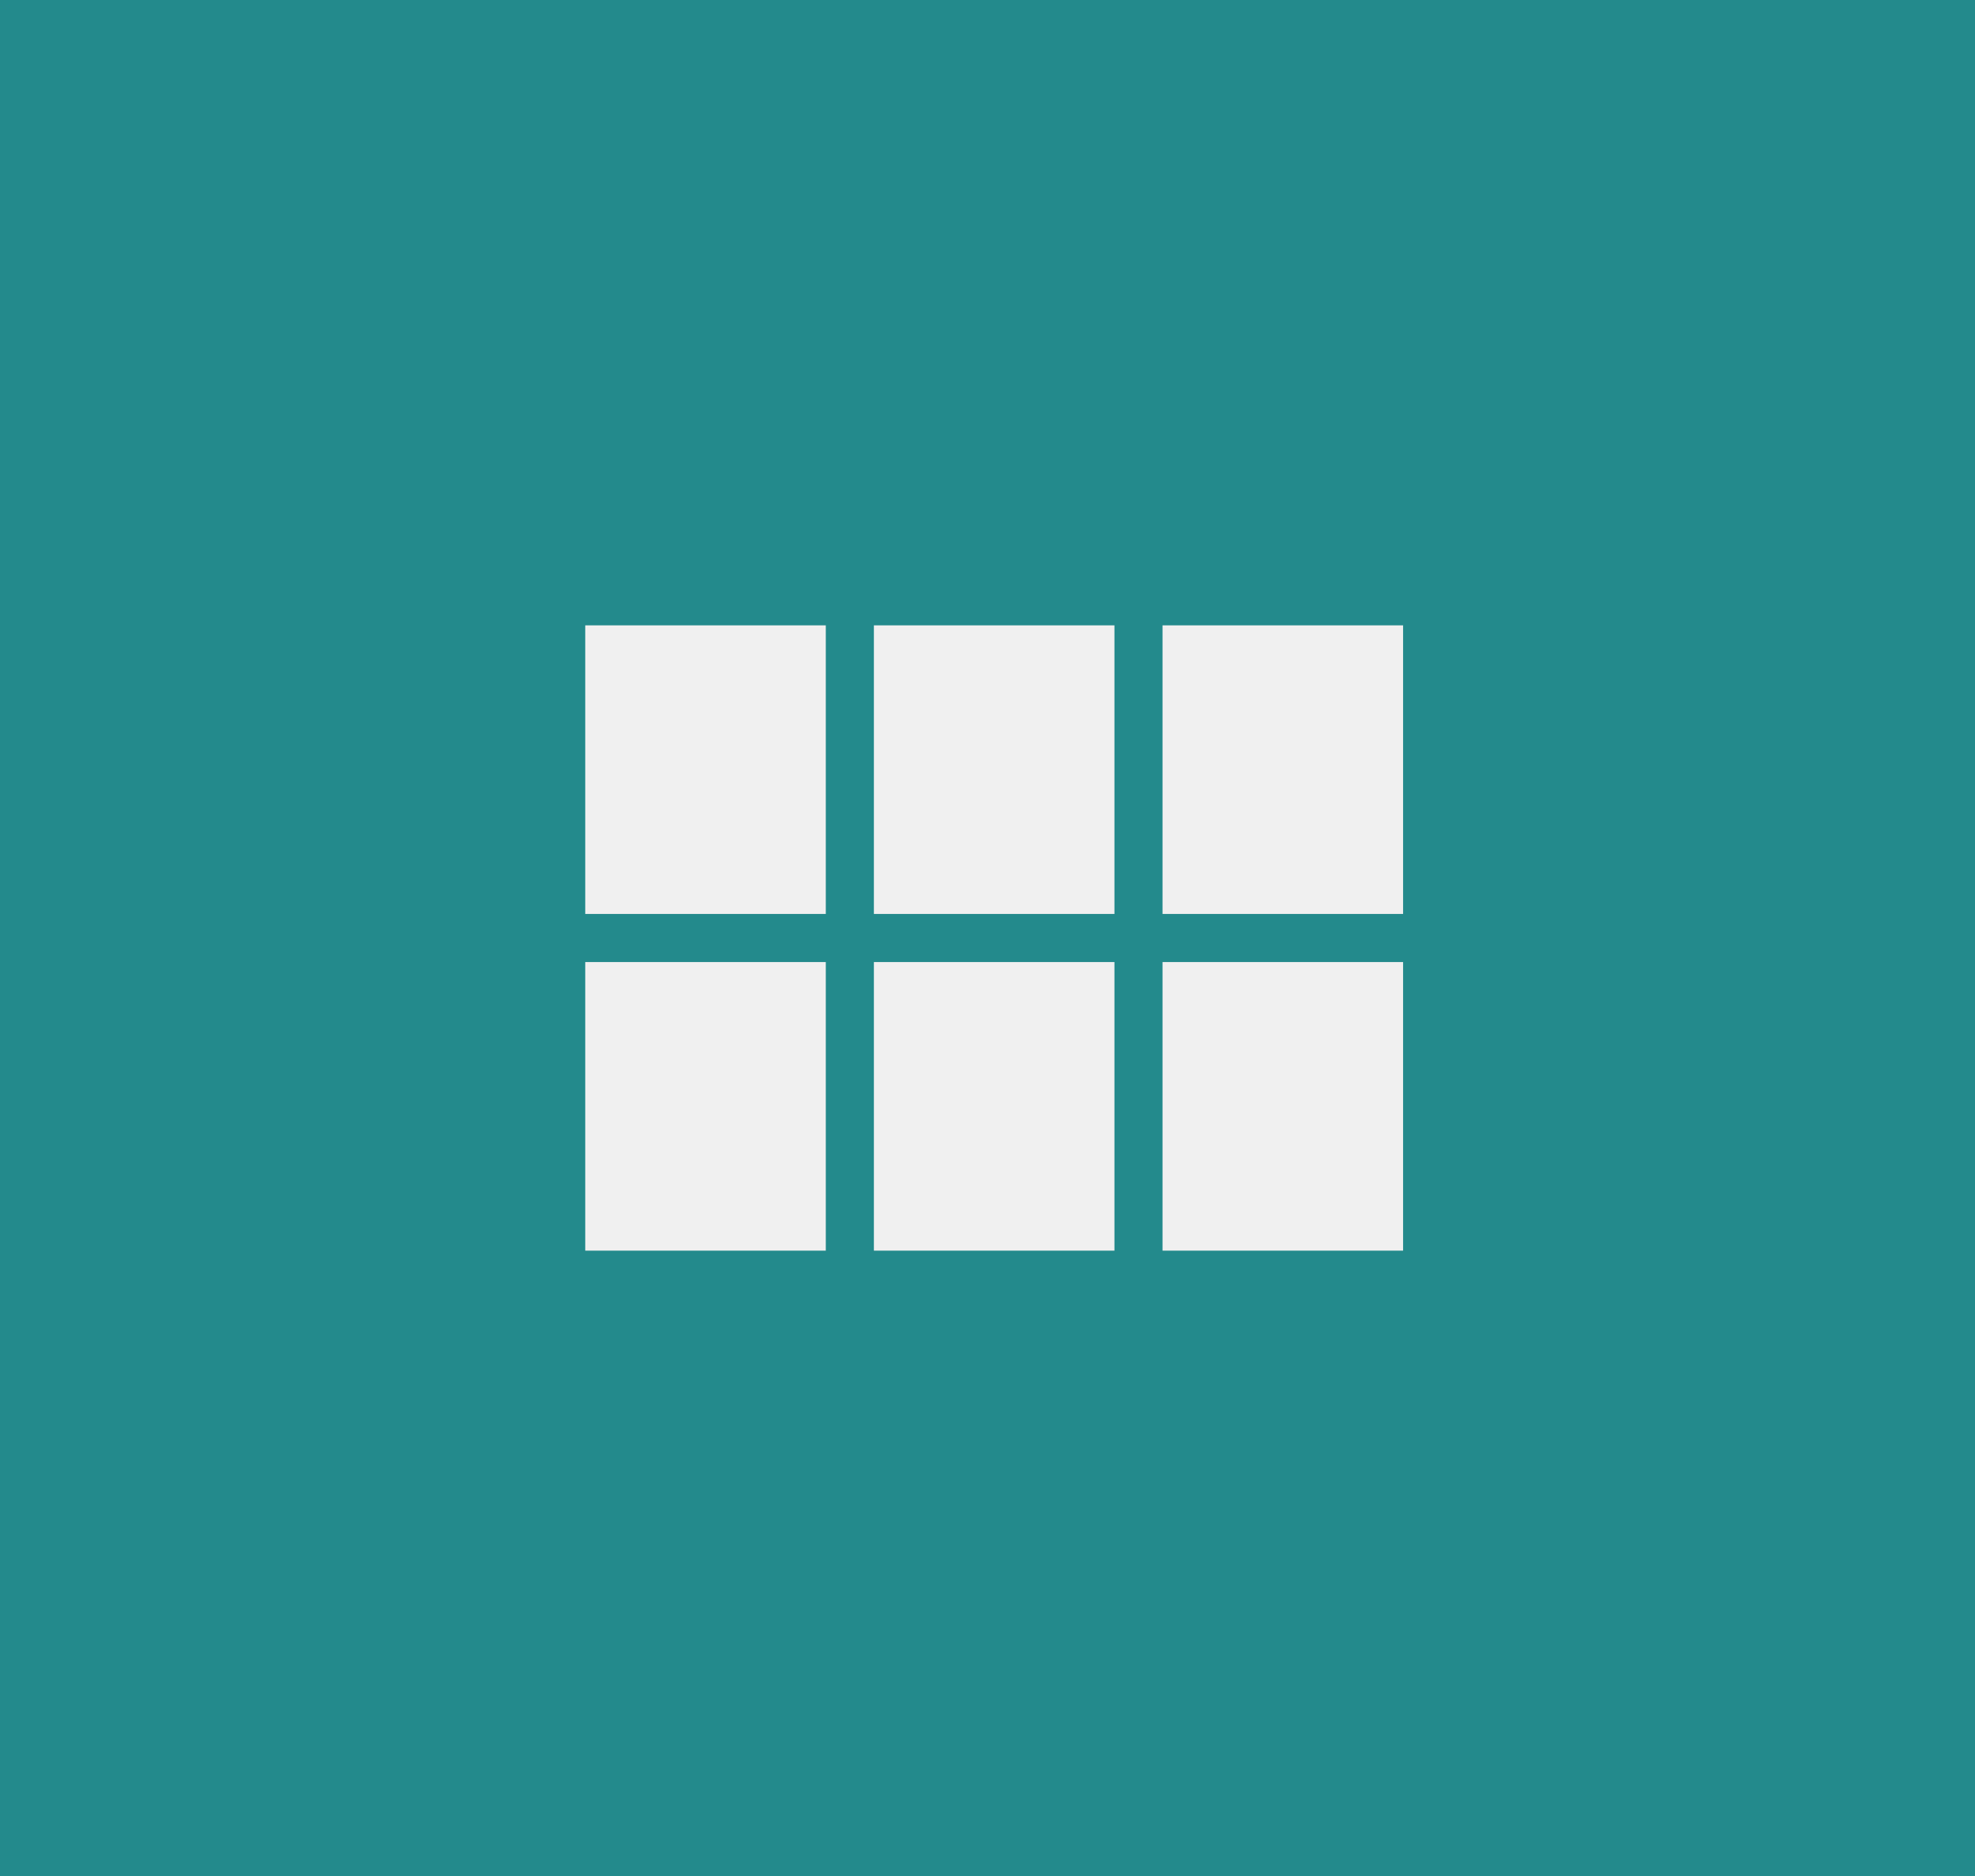 <svg xmlns="http://www.w3.org/2000/svg" width="40" height="38" viewBox="0 0 40 38"><defs><style>.a{fill:#238a8c;}.b{fill:#f0f0f0;}</style></defs><g transform="translate(-0.11 0)"><rect class="a" width="40" height="38" transform="translate(0.11 0)"/><path class="b" d="M4,10.846H8.872V5H4Zm0,6.82H8.872V11.82H4Zm5.846,0h4.872V11.82H9.846Zm5.846,0h4.872V11.82H15.692Zm-5.846-6.82h4.872V5H9.846ZM15.692,5v5.846h4.872V5Z" transform="translate(7.963 7.667)"/></g></svg>